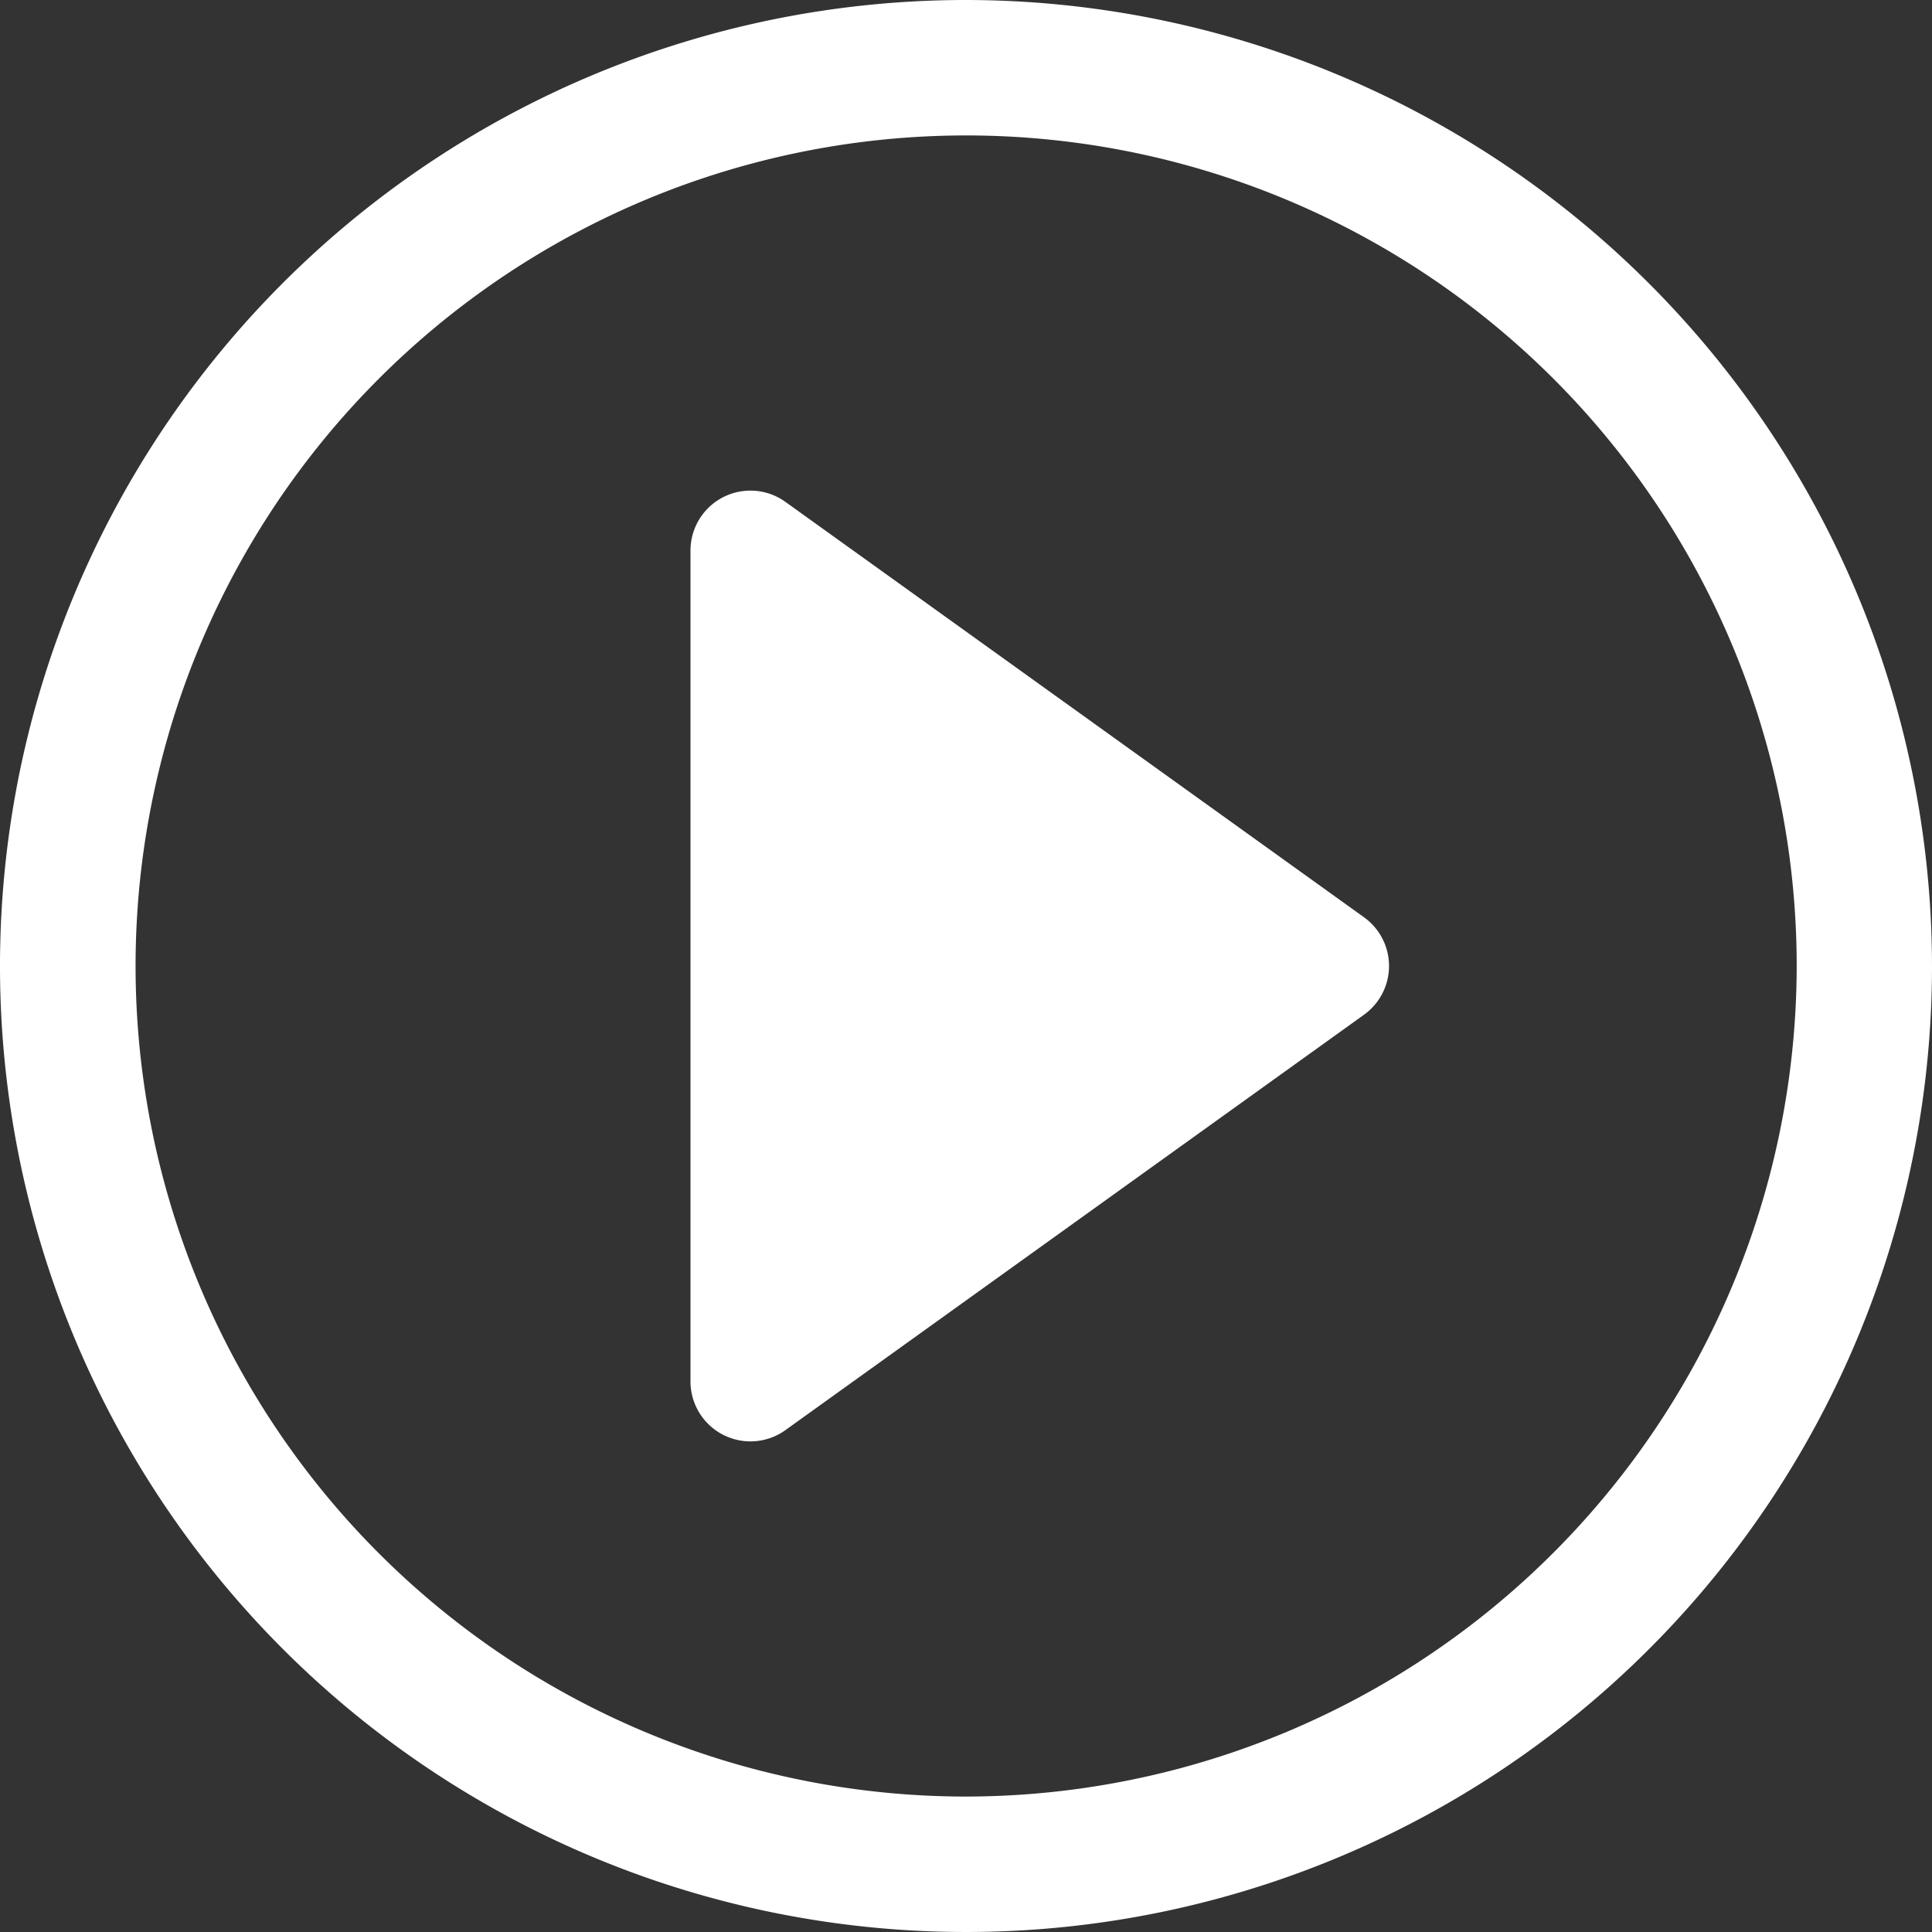 <svg id="コンポーネント_6_1" data-name="コンポーネント 6 – 1" xmlns="http://www.w3.org/2000/svg" width="27.972" height="27.972" viewBox="0 0 27.972 27.972">
  <rect x="0" y="0" width="27.972" height="27.972" fill="#333333" stroke="none"/>
  <g id="グループ_9" data-name="グループ 9" transform="translate(-831.687 -688.442)">
    <g id="グループ_8" data-name="グループ 8">
      <path id="パス_44" data-name="パス 44" d="M851.436,701.723l-8.378-6.015a.868.868,0,0,0-1.374.705v12.03a.868.868,0,0,0,1.374.705l8.378-6.015A.868.868,0,0,0,851.436,701.723Z" fill="#fff"/>
      <path id="パス_45" data-name="パス 45" d="M845.673,688.442a13.986,13.986,0,1,0,13.986,13.986A14,14,0,0,0,845.673,688.442Zm0,26.011A12.025,12.025,0,1,1,857.7,702.428,12.039,12.039,0,0,1,845.673,714.453Z" fill="#fff"/>
    </g>
  </g>
</svg>
